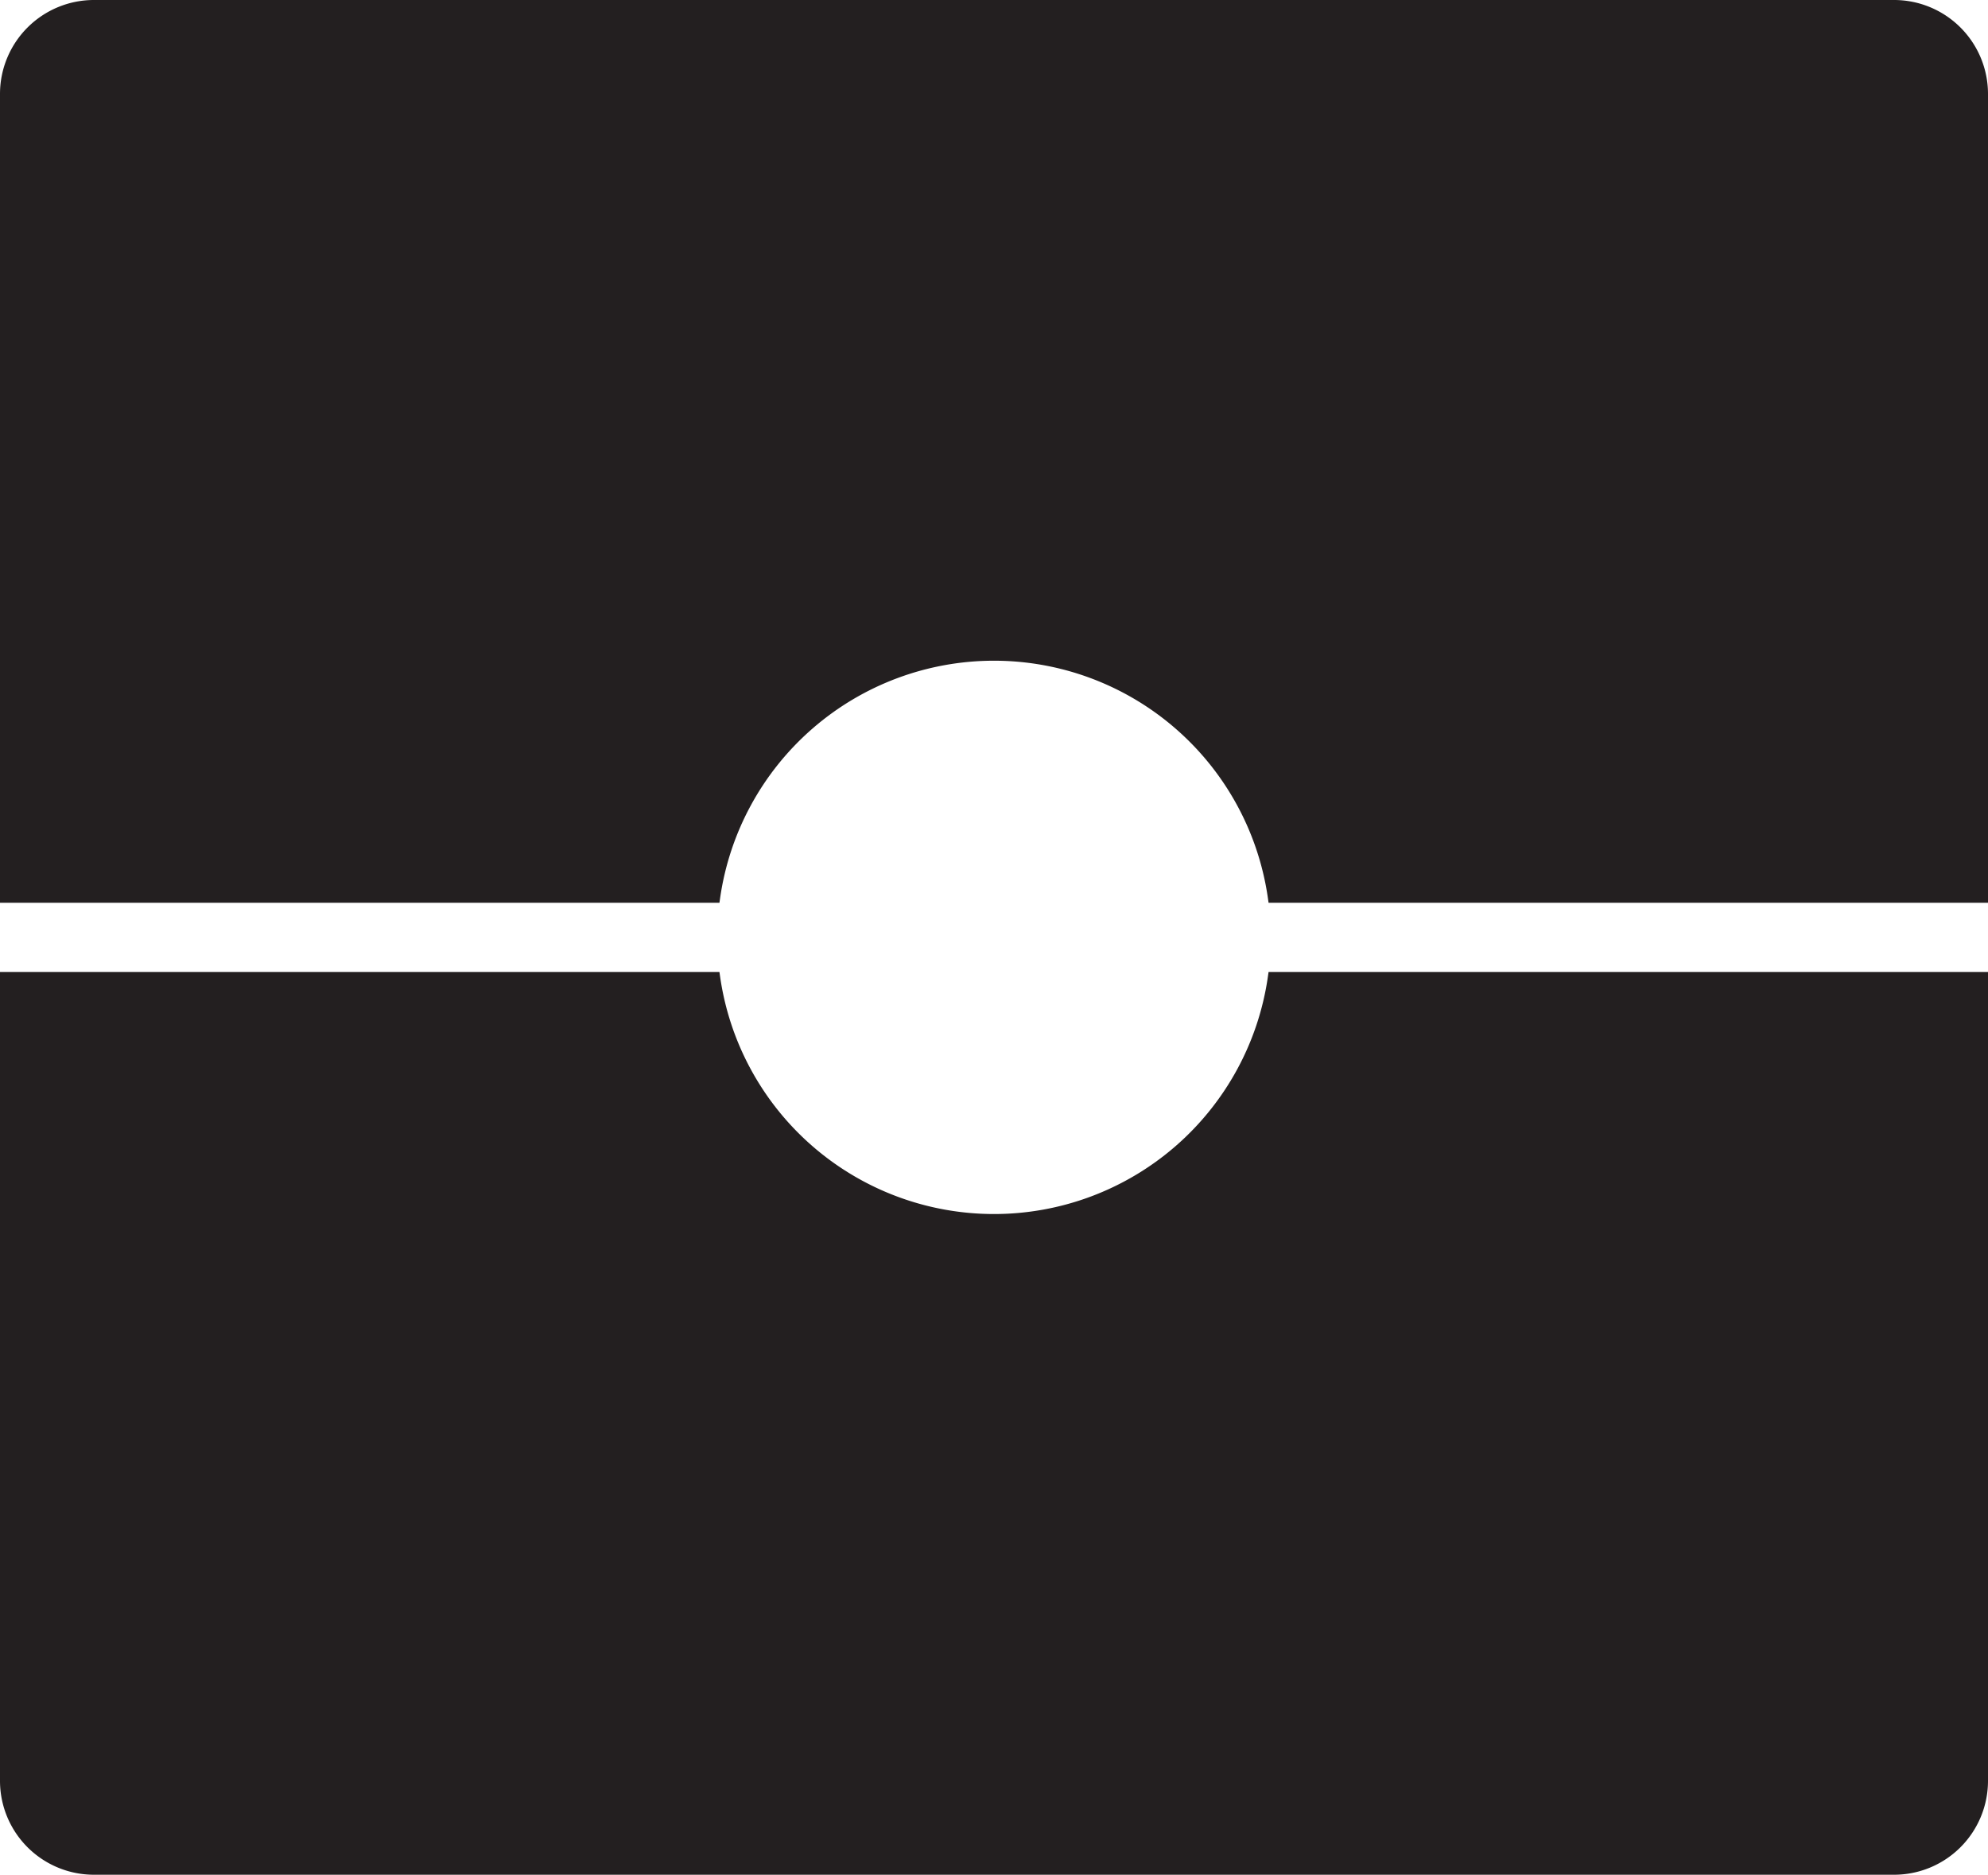 <svg xmlns="http://www.w3.org/2000/svg" width="111.572mm" height="105.22mm" viewBox="0 0 316.267 298.261">
  <title>O</title>
  <g>
    <path d="M114.454,143.631l.1-.7a44.02,44.02,0,0,1,87.161,0l.1.7H316.267V14.881A14.946,14.946,0,0,0,301.292,0H14.975A14.946,14.946,0,0,0,0,14.881v128.75Z" fill="#231f20"/>
    <path d="M201.814,154.631l-.1.7a44.02,44.02,0,0,1-87.161,0l-.1-.7H0V283.385a14.943,14.943,0,0,0,14.975,14.876H301.292a14.943,14.943,0,0,0,14.975-14.876V154.631Z" fill="#231f20"/>
  </g>
</svg>
